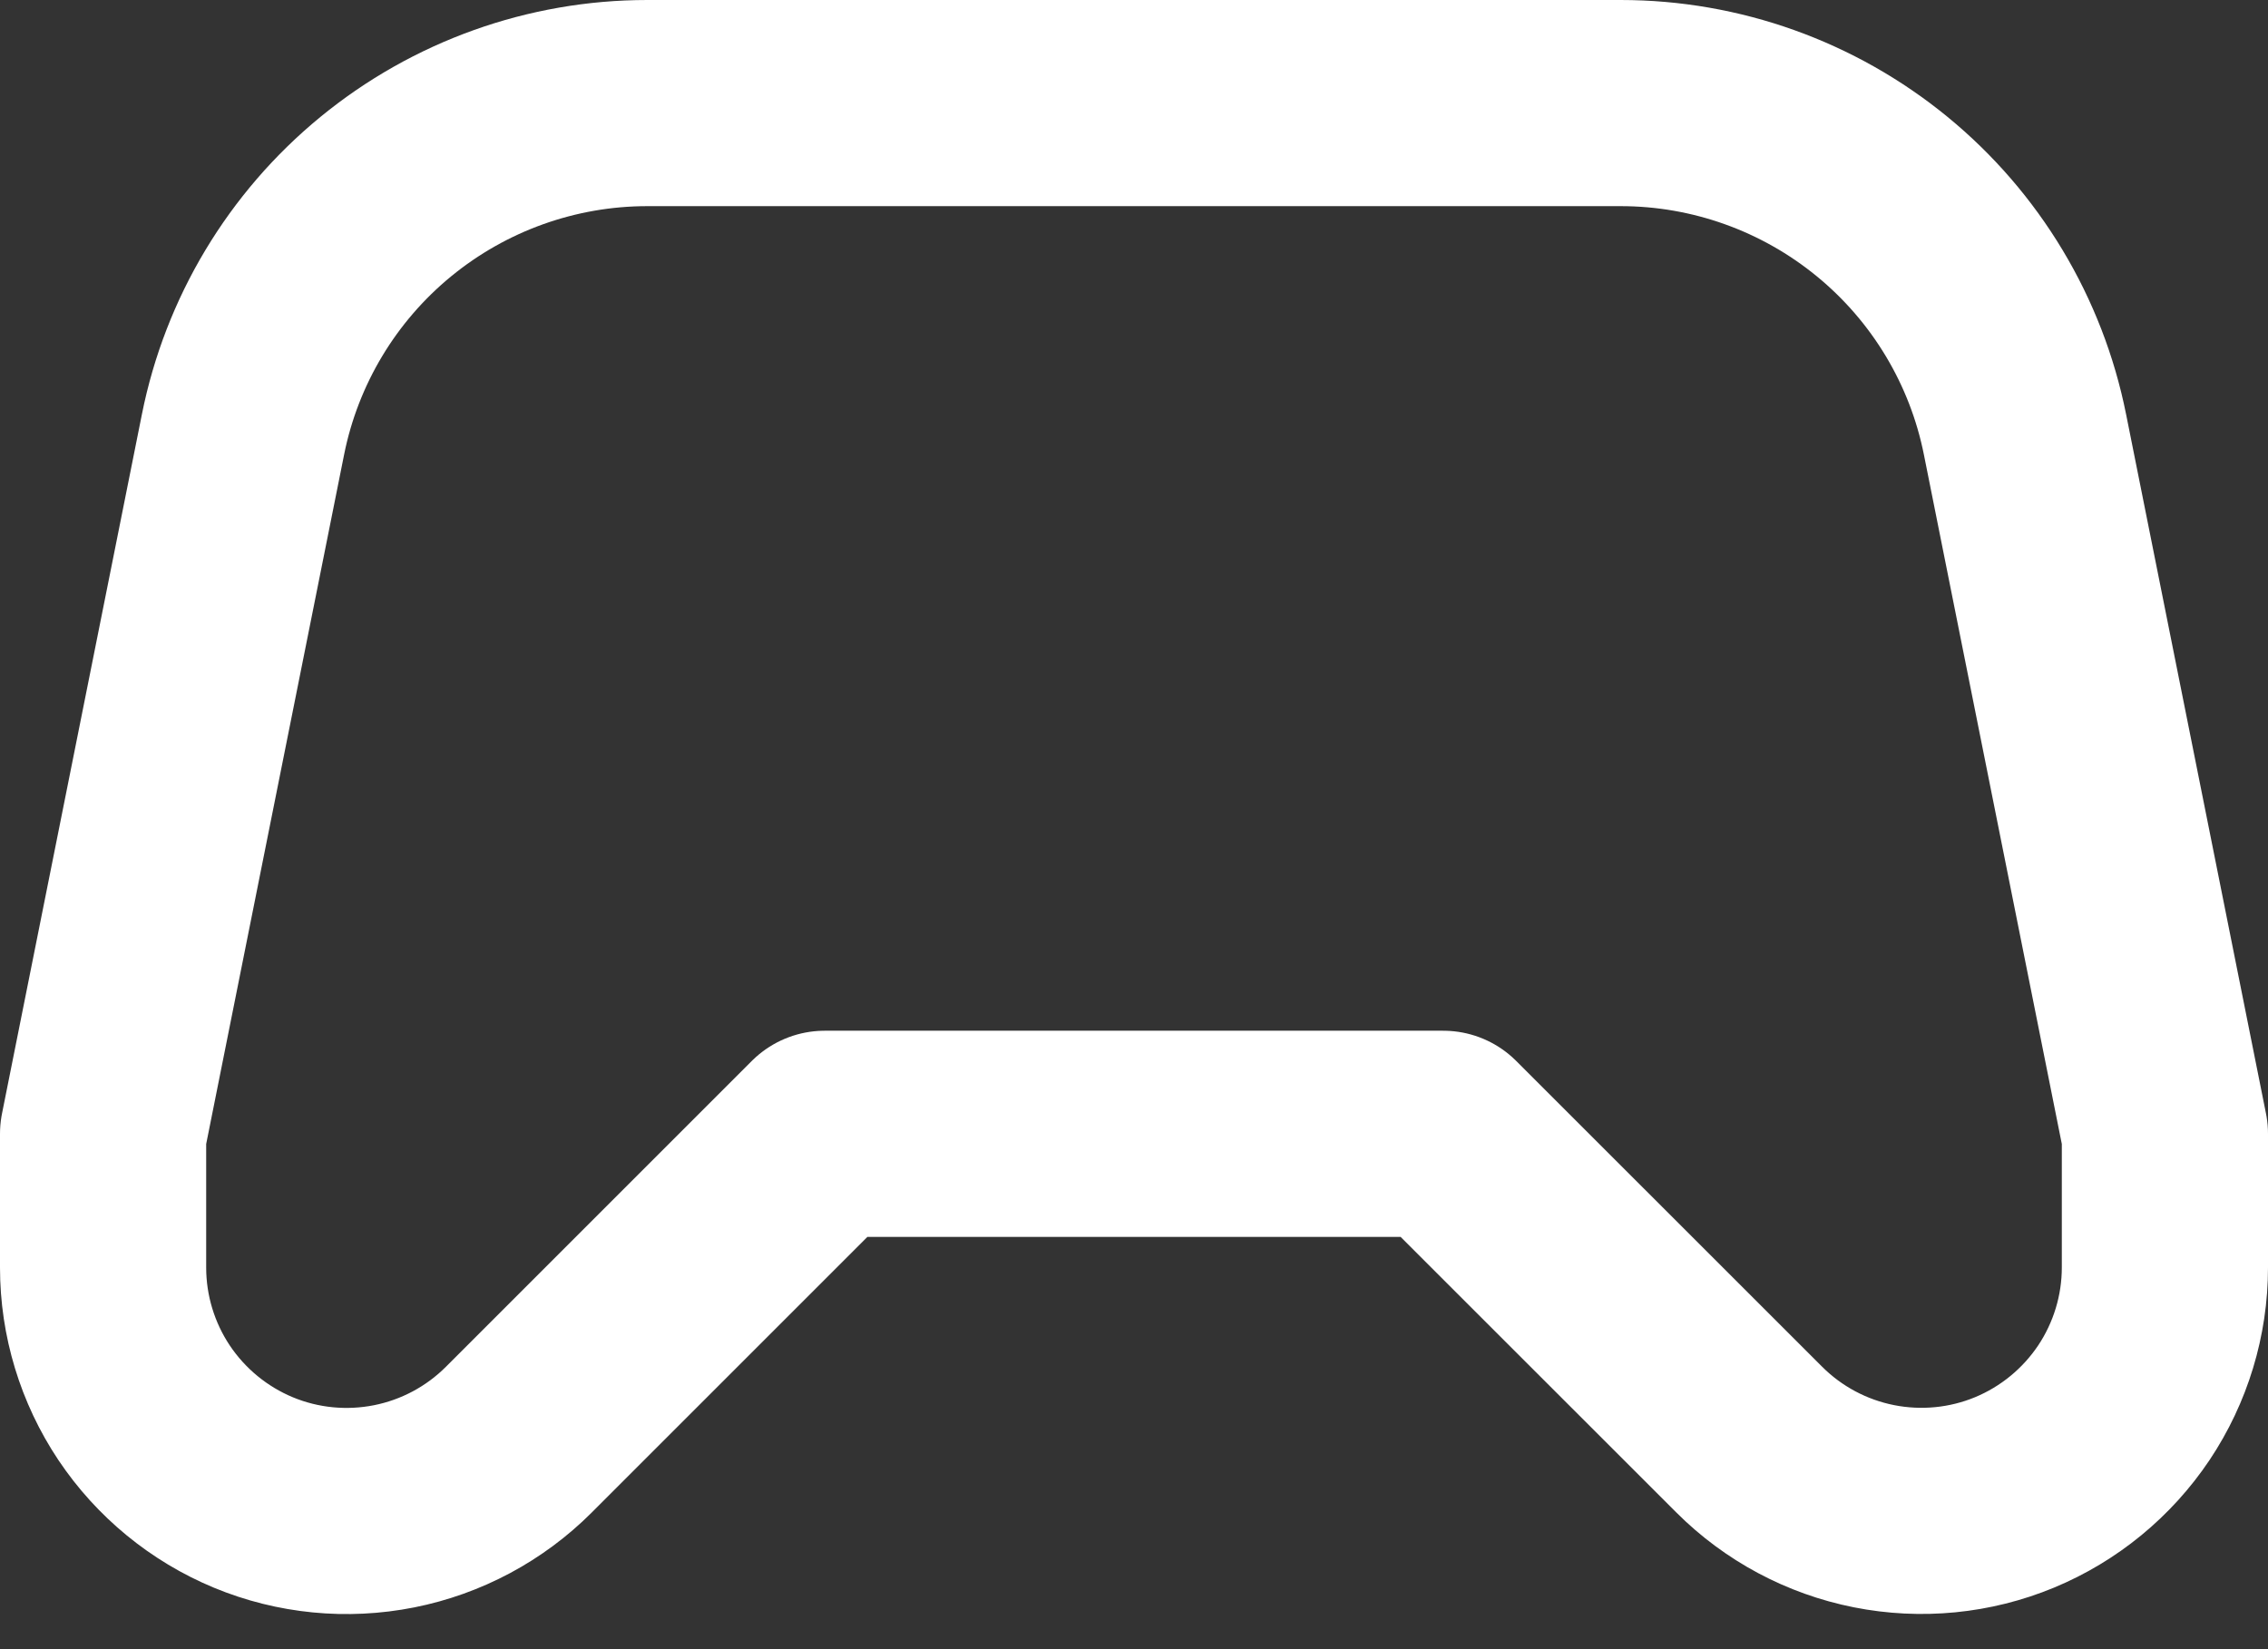 <svg width="22" height="16" viewBox="0 0 22 16" fill="none" xmlns="http://www.w3.org/2000/svg">
<rect x="0" y="0" width="22" height="16" fill="#333333" stroke="none"/>
<path d="M8 11L5.032 13.968C4.702 14.298 4.281 14.523 3.823 14.614C3.365 14.705 2.89 14.659 2.458 14.48C2.027 14.301 1.658 13.998 1.398 13.61C1.139 13.222 1 12.765 1 12.298V11L2.357 4.216C2.538 3.309 3.028 2.493 3.743 1.907C4.458 1.321 5.354 1 6.279 1H15.721C16.646 1 17.542 1.321 18.257 1.907C18.972 2.493 19.462 3.309 19.643 4.216L21 11V12.297C21 12.764 20.861 13.221 20.602 13.609C20.342 13.997 19.973 14.3 19.542 14.479C19.11 14.658 18.635 14.704 18.177 14.613C17.719 14.522 17.298 14.297 16.968 13.967L14 11H8Z" stroke="white" stroke-width="2" stroke-linecap="round" stroke-linejoin="round"/>
</svg>
